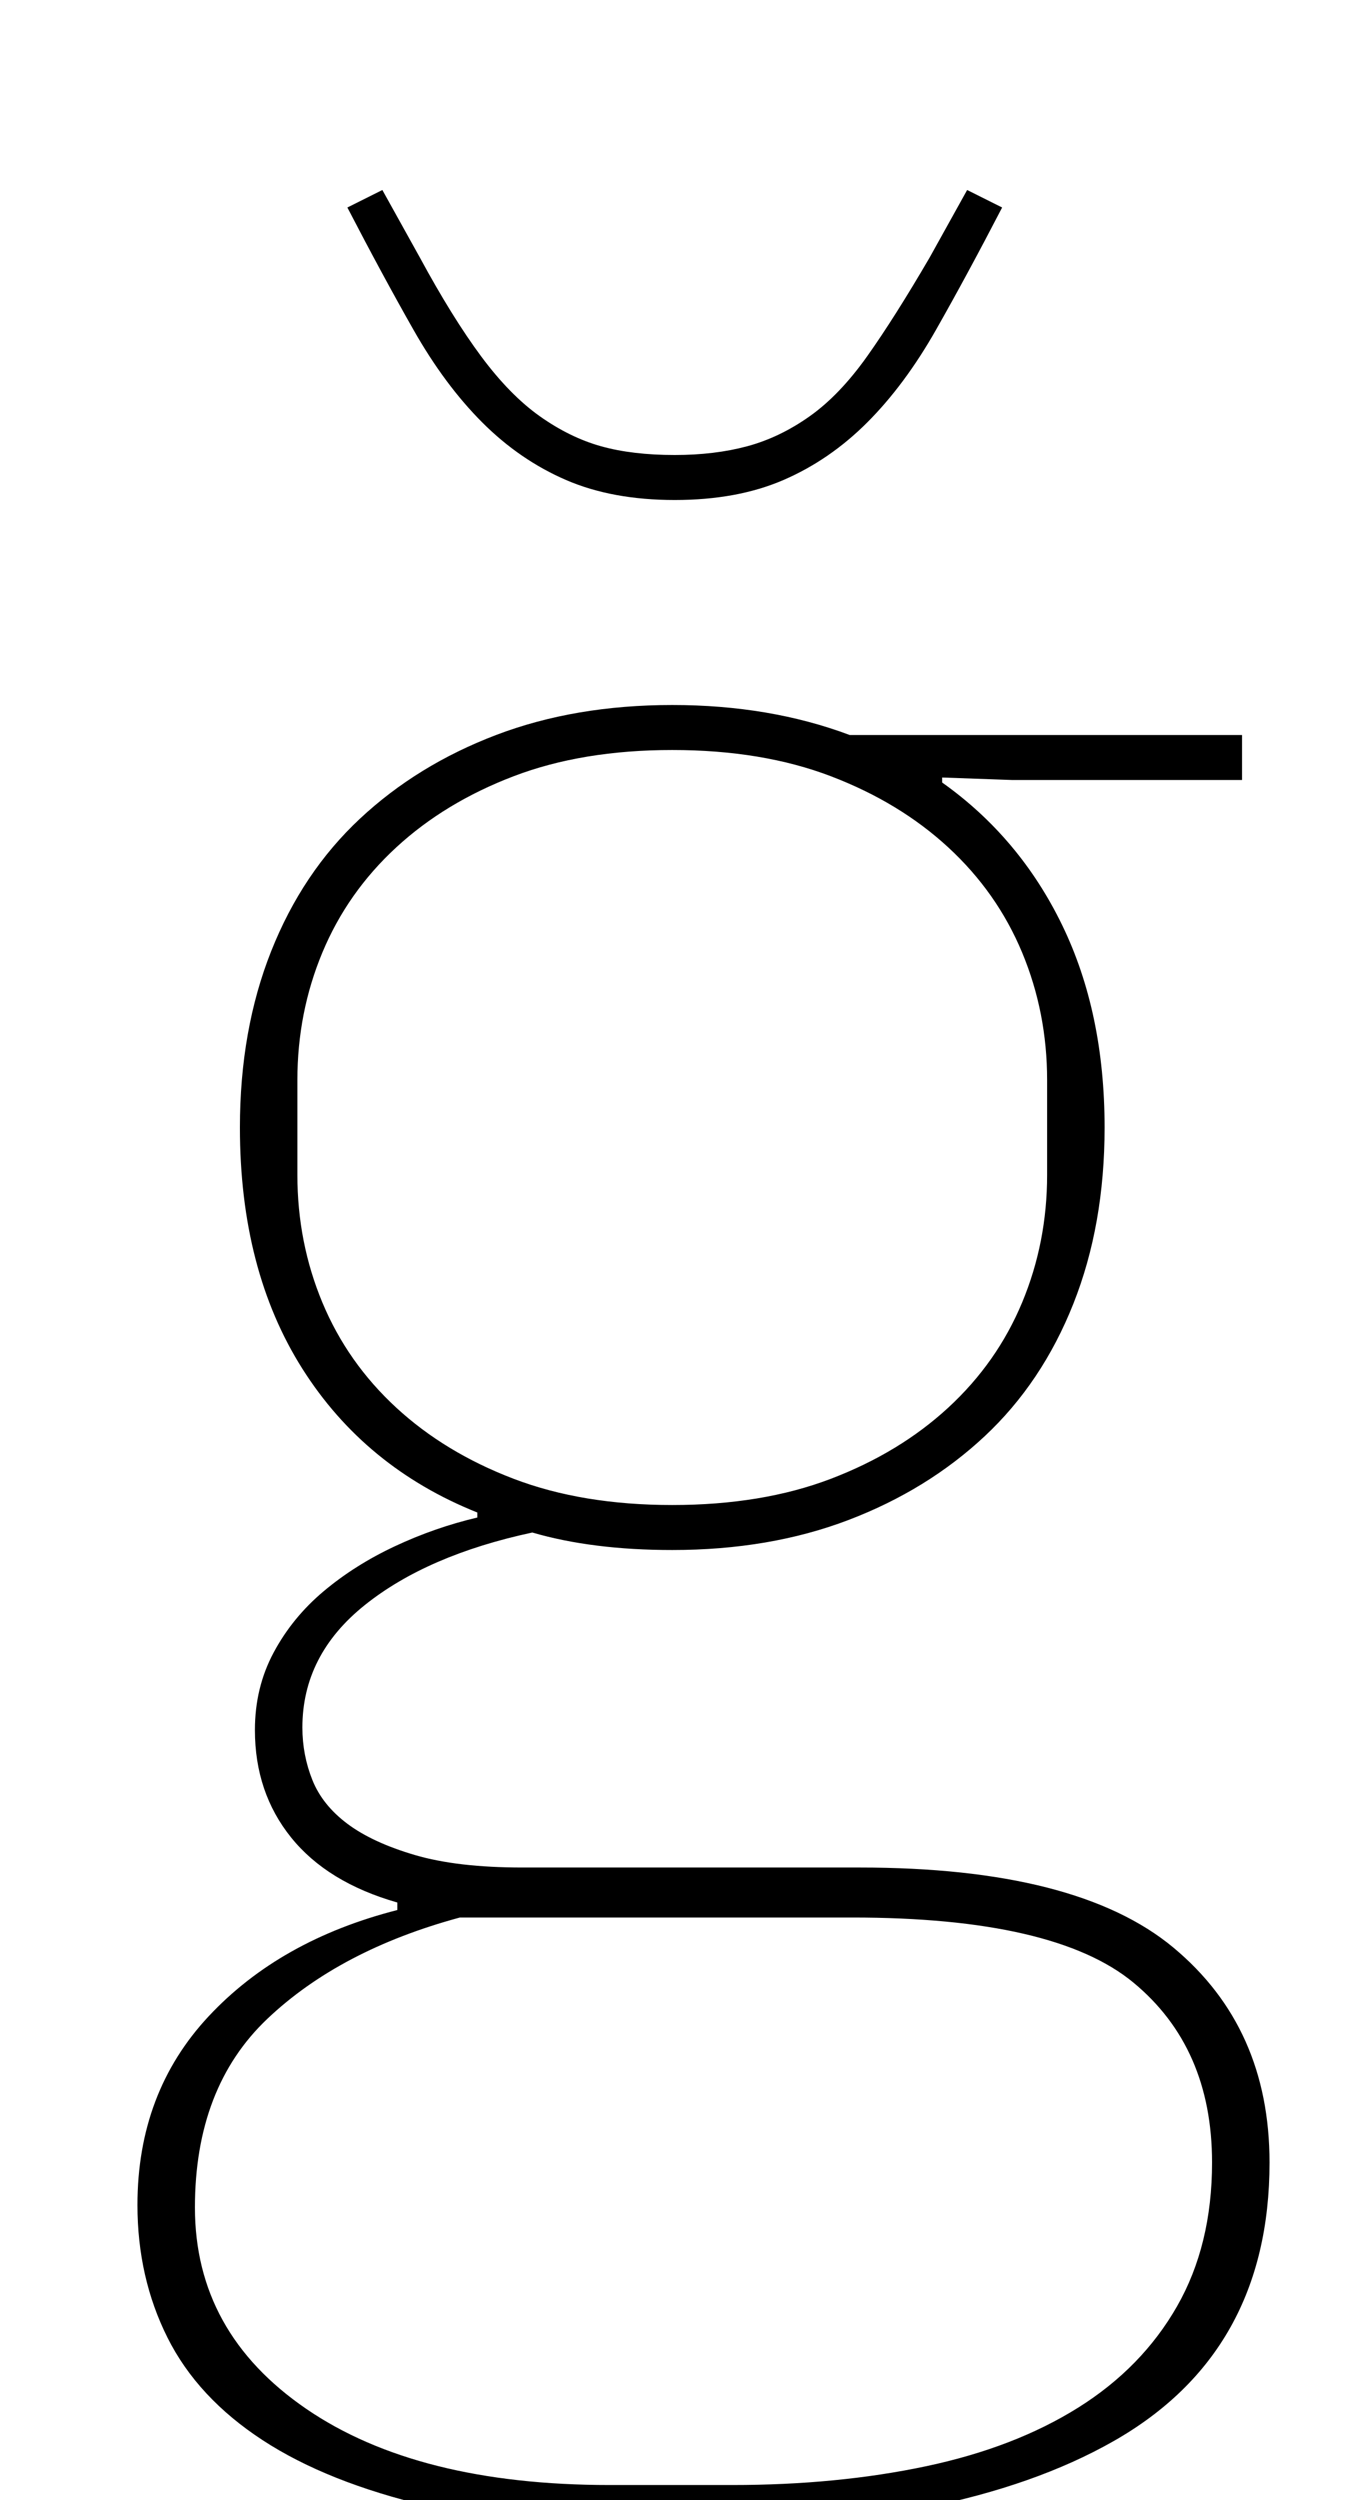 <?xml version="1.0" standalone="no"?>
<!DOCTYPE svg PUBLIC "-//W3C//DTD SVG 1.1//EN" "http://www.w3.org/Graphics/SVG/1.1/DTD/svg11.dtd" >
<svg xmlns="http://www.w3.org/2000/svg" xmlns:xlink="http://www.w3.org/1999/xlink" version="1.1" viewBox="-10 0 543 1000">
  <g transform="matrix(1 0 0 -1 0 800)">
   <path fill="currentColor"
d="M258 -212q-56 0 -96.5 9.5t-66.5 26.5t-38 41t-12 53q0 45 28.5 75.5t75.5 42.5v3q-28 8 -42.5 26t-14.5 43q0 17 7.5 31t20 24.5t28.5 18t33 11.5v2q-45 18 -70 57.5t-25 96.5q0 39 12.5 70.5t35.5 53t54.5 33.5t70.5 12t71 -12h157v-18h-92l-28 1v-2q31 -22 48 -57
t17 -81q0 -39 -12.5 -70.5t-35.5 -53t-54.5 -33.5t-70.5 -12q-32 0 -56 7q-42 -9 -67 -29t-25 -49q0 -11 4 -21t14 -17.5t27 -12.5t43 -5h135q87 0 125.5 -32t38.5 -86q0 -76 -62.5 -111.5t-177.5 -35.5zM259 198q36 0 63.5 10.5t47 28.5t29.5 42t10 51v38q0 27 -10 51
t-29.5 42t-47 28.5t-63.5 10.5t-63.5 -10.5t-47 -28.5t-29.5 -42t-10 -51v-38q0 -27 10 -51t29.5 -42t47 -28.5t63.5 -10.5zM68 -83q0 -50 44.5 -80.5t121.5 -30.5h49q42 0 77.5 7.5t61 23.5t39.5 40.5t14 57.5q0 46 -31.5 72t-112.5 26h-157q-48 -13 -77 -40.5t-29 -75.5z
M260 600q-25 0 -43.5 8t-33.5 23t-27.5 37t-26.5 49l14 7l15 -27q13 -24 24.5 -39.5t23.5 -24t24.5 -12t29.5 -3.5q16 0 29 3.5t25 12t23 24t25 39.5l15 27l14 -7q-14 -27 -26.5 -49t-27.5 -37t-33.5 -23t-43.5 -8z" />
  </g>

</svg>
